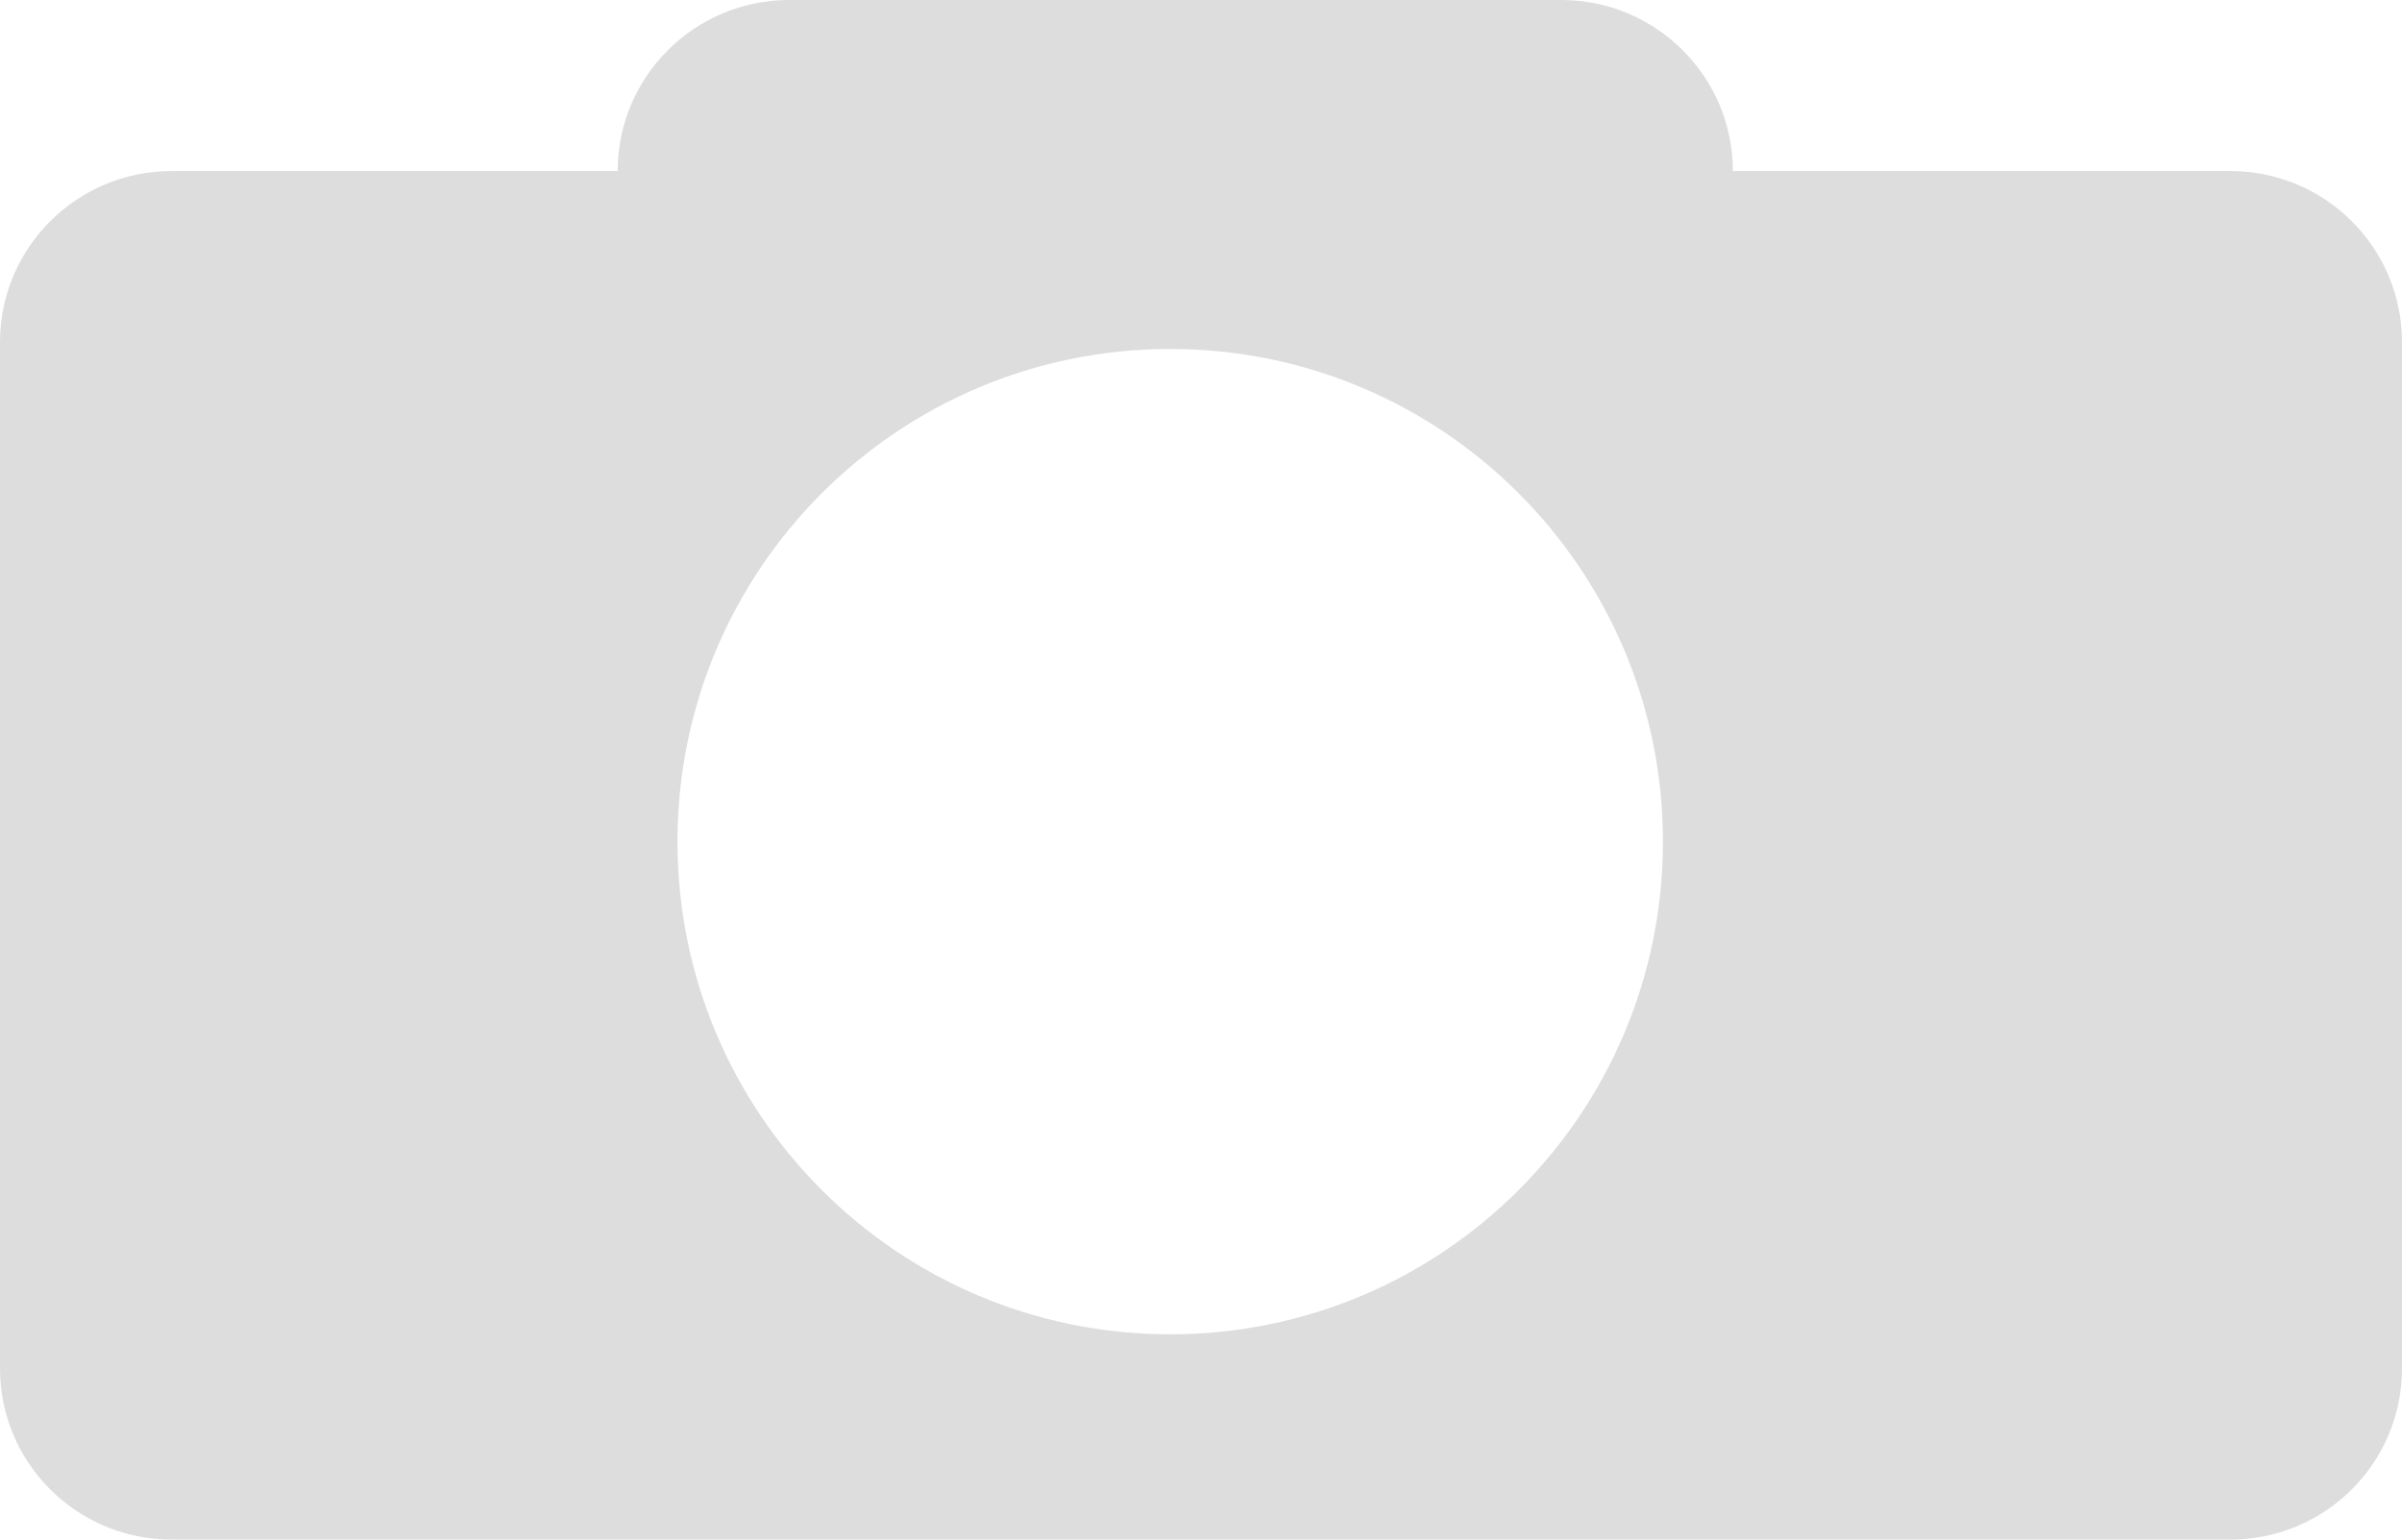 <?xml version="1.0" encoding="UTF-8"?>
<svg width="117px" height="75px" viewBox="0 0 117 75" version="1.1" xmlns="http://www.w3.org/2000/svg" xmlns:xlink="http://www.w3.org/1999/xlink">
    <!-- Generator: Sketch 51.2 (57519) - http://www.bohemiancoding.com/sketch -->
    <title>Icon</title>
    <desc>Created with Sketch.</desc>
    <defs></defs>
    <g id="Sign_in" stroke="none" stroke-width="1" fill="white" fill-rule="evenodd">
        <g id="Edit-Profile" transform="translate(-129, -139)" fill="#DDDDDD">
            <path d="M137.357,147.333 C132.744,147.333 129,151.067 129,155.667 L129,205.667 C129,210.267 132.744,214 137.357,214 L237.643,214 C242.256,214 246,210.267 246,205.667 L246,155.667 C246,151.067 242.256,147.333 237.643,147.333 L213.407,147.333 C213.407,142.733 209.663,139 205.05,139 L167.443,139 C162.83,139 159.086,142.733 159.086,147.333 L137.357,147.333 L137.357,147.333 Z M162,180 C162,166.742 172.742,156 186,156 C199.258,156 210,166.742 210,180 C210,193.258 199.258,204 186,204 C172.742,204 162,193.258 162,180 L162,180 Z" id="Icon"></path>
        </g>
    </g>
</svg>
